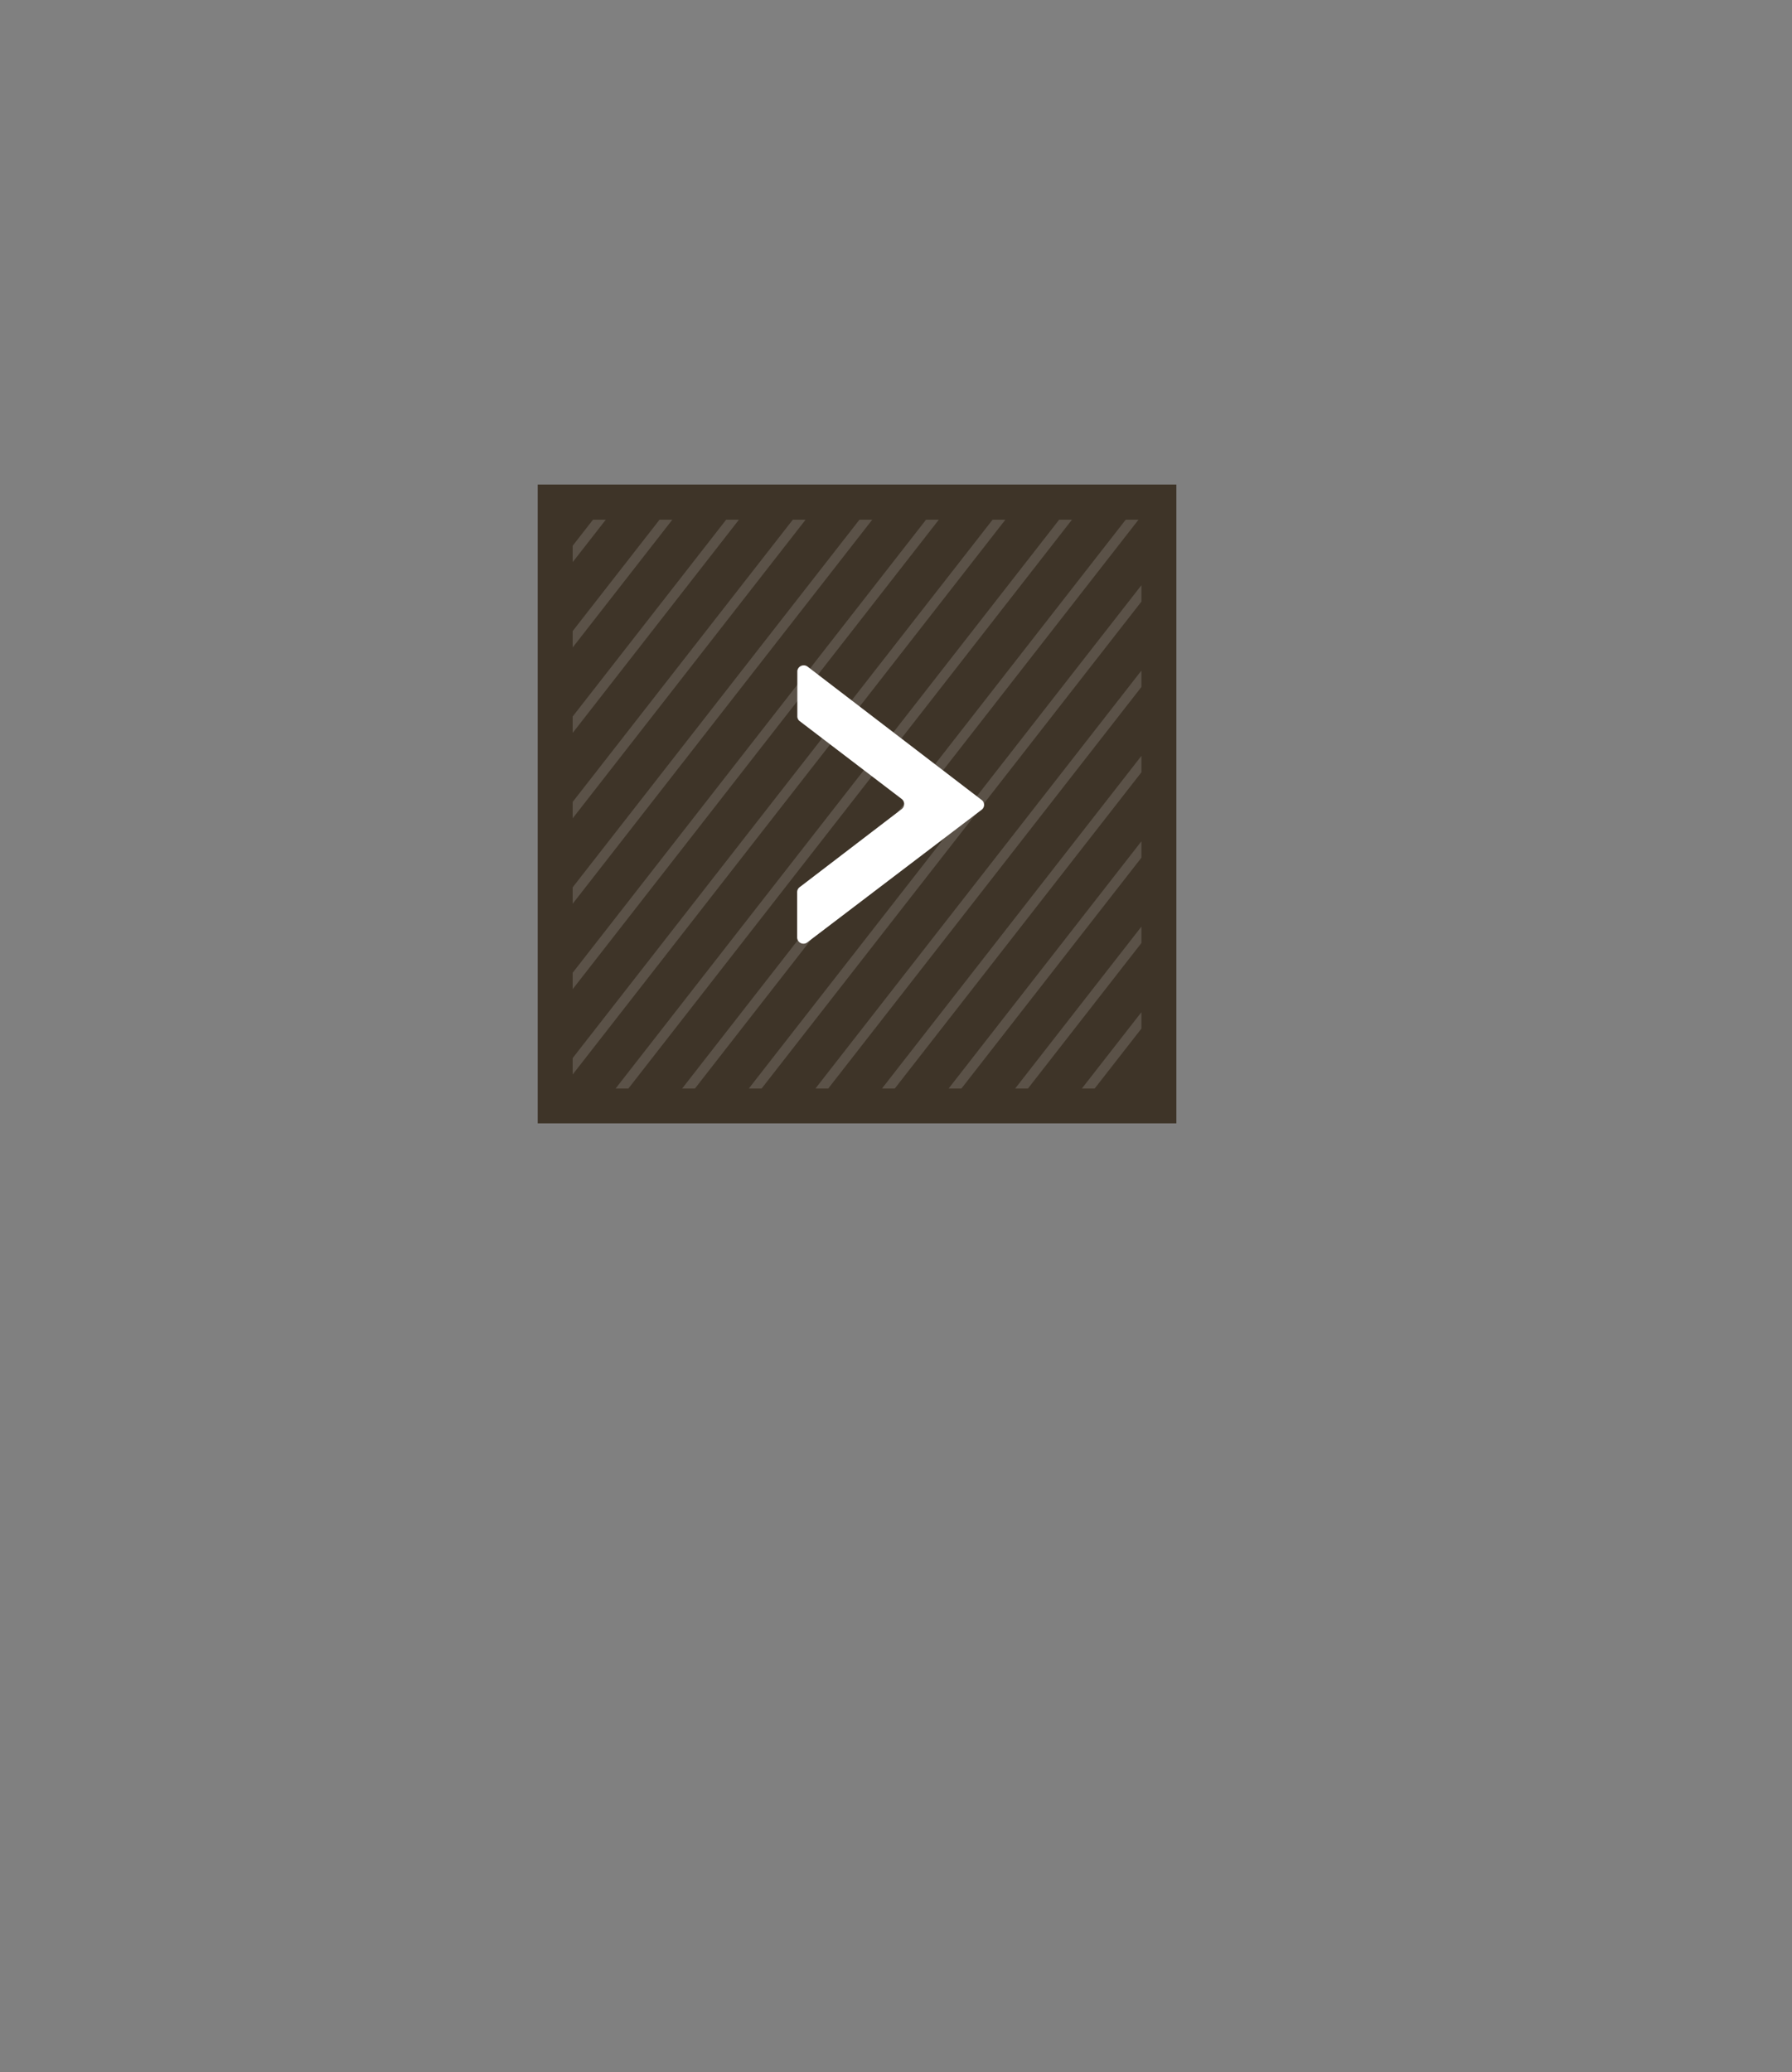 <svg xmlns="http://www.w3.org/2000/svg" xmlns:xlink="http://www.w3.org/1999/xlink" viewBox="0 0 108.33 125.24"><rect x="0" y="0" width="108.33" height="125.24" fill="#808080" stroke="none"/><defs><style>.cls-1,.cls-5{fill:none;}.cls-2{fill:#3e3428;stroke:#3e3428;}.cls-2,.cls-5{stroke-miterlimit:10;stroke-width:0.61px;}.cls-3{opacity:0.15;}.cls-4{clip-path:url(#clip-path);}.cls-5{stroke:#fff;}.cls-6{fill:#fff;}</style><clipPath id="clip-path" transform="translate(32.51 29.29)"><rect class="cls-1" x="2.12" y="2.12" width="34.38" height="34.38" transform="translate(38.61) rotate(90)"/></clipPath></defs><g id="Layer_2" data-name="Layer 2"><g id="layout"><rect class="cls-2" x="32.81" y="29.59" width="38" height="38"/><g class="cls-3"><g class="cls-4"><line class="cls-5" x1="60.59" y1="0.19" x2="0.24" y2="77.55"/><line class="cls-5" x1="62.85" y1="2.45" x2="2.5" y2="79.81"/><line class="cls-5" x1="65.11" y1="4.71" x2="4.77" y2="82.07"/><line class="cls-5" x1="67.38" y1="6.97" x2="7.03" y2="84.33"/><line class="cls-5" x1="69.64" y1="9.24" x2="9.29" y2="86.59"/><line class="cls-5" x1="71.9" y1="11.5" x2="11.55" y2="88.86"/><line class="cls-5" x1="74.16" y1="13.76" x2="13.81" y2="91.12"/><line class="cls-5" x1="76.42" y1="16.02" x2="16.08" y2="93.38"/><line class="cls-5" x1="78.68" y1="18.28" x2="18.34" y2="95.64"/><line class="cls-5" x1="80.95" y1="20.55" x2="20.6" y2="97.9"/><line class="cls-5" x1="83.21" y1="22.81" x2="22.86" y2="100.17"/><line class="cls-5" x1="85.47" y1="25.07" x2="25.12" y2="102.43"/><line class="cls-5" x1="87.73" y1="27.33" x2="27.39" y2="104.69"/><line class="cls-5" x1="89.99" y1="29.59" x2="29.65" y2="106.95"/><line class="cls-5" x1="92.26" y1="31.86" x2="31.91" y2="109.21"/><line class="cls-5" x1="94.52" y1="34.12" x2="34.17" y2="111.47"/><line class="cls-5" x1="96.78" y1="36.38" x2="36.43" y2="113.74"/><line class="cls-5" x1="99.04" y1="38.64" x2="38.69" y2="116"/><line class="cls-5" x1="101.3" y1="40.9" x2="40.96" y2="118.26"/><line class="cls-5" x1="103.57" y1="43.17" x2="43.22" y2="120.52"/><line class="cls-5" x1="105.83" y1="45.43" x2="45.48" y2="122.78"/><line class="cls-5" x1="108.09" y1="47.69" x2="47.74" y2="125.05"/></g></g><path class="cls-6" d="M15.69,11.26V14a.36.36,0,0,0,.15.3L22,19a.39.39,0,0,1,0,.61l-6.17,4.72a.37.37,0,0,0-.15.31v2.72a.38.38,0,0,0,.62.3l10.52-8a.37.37,0,0,0,0-.61L16.31,11A.39.39,0,0,0,15.69,11.26Z" transform="translate(32.51 29.29)"/></g></g></svg>